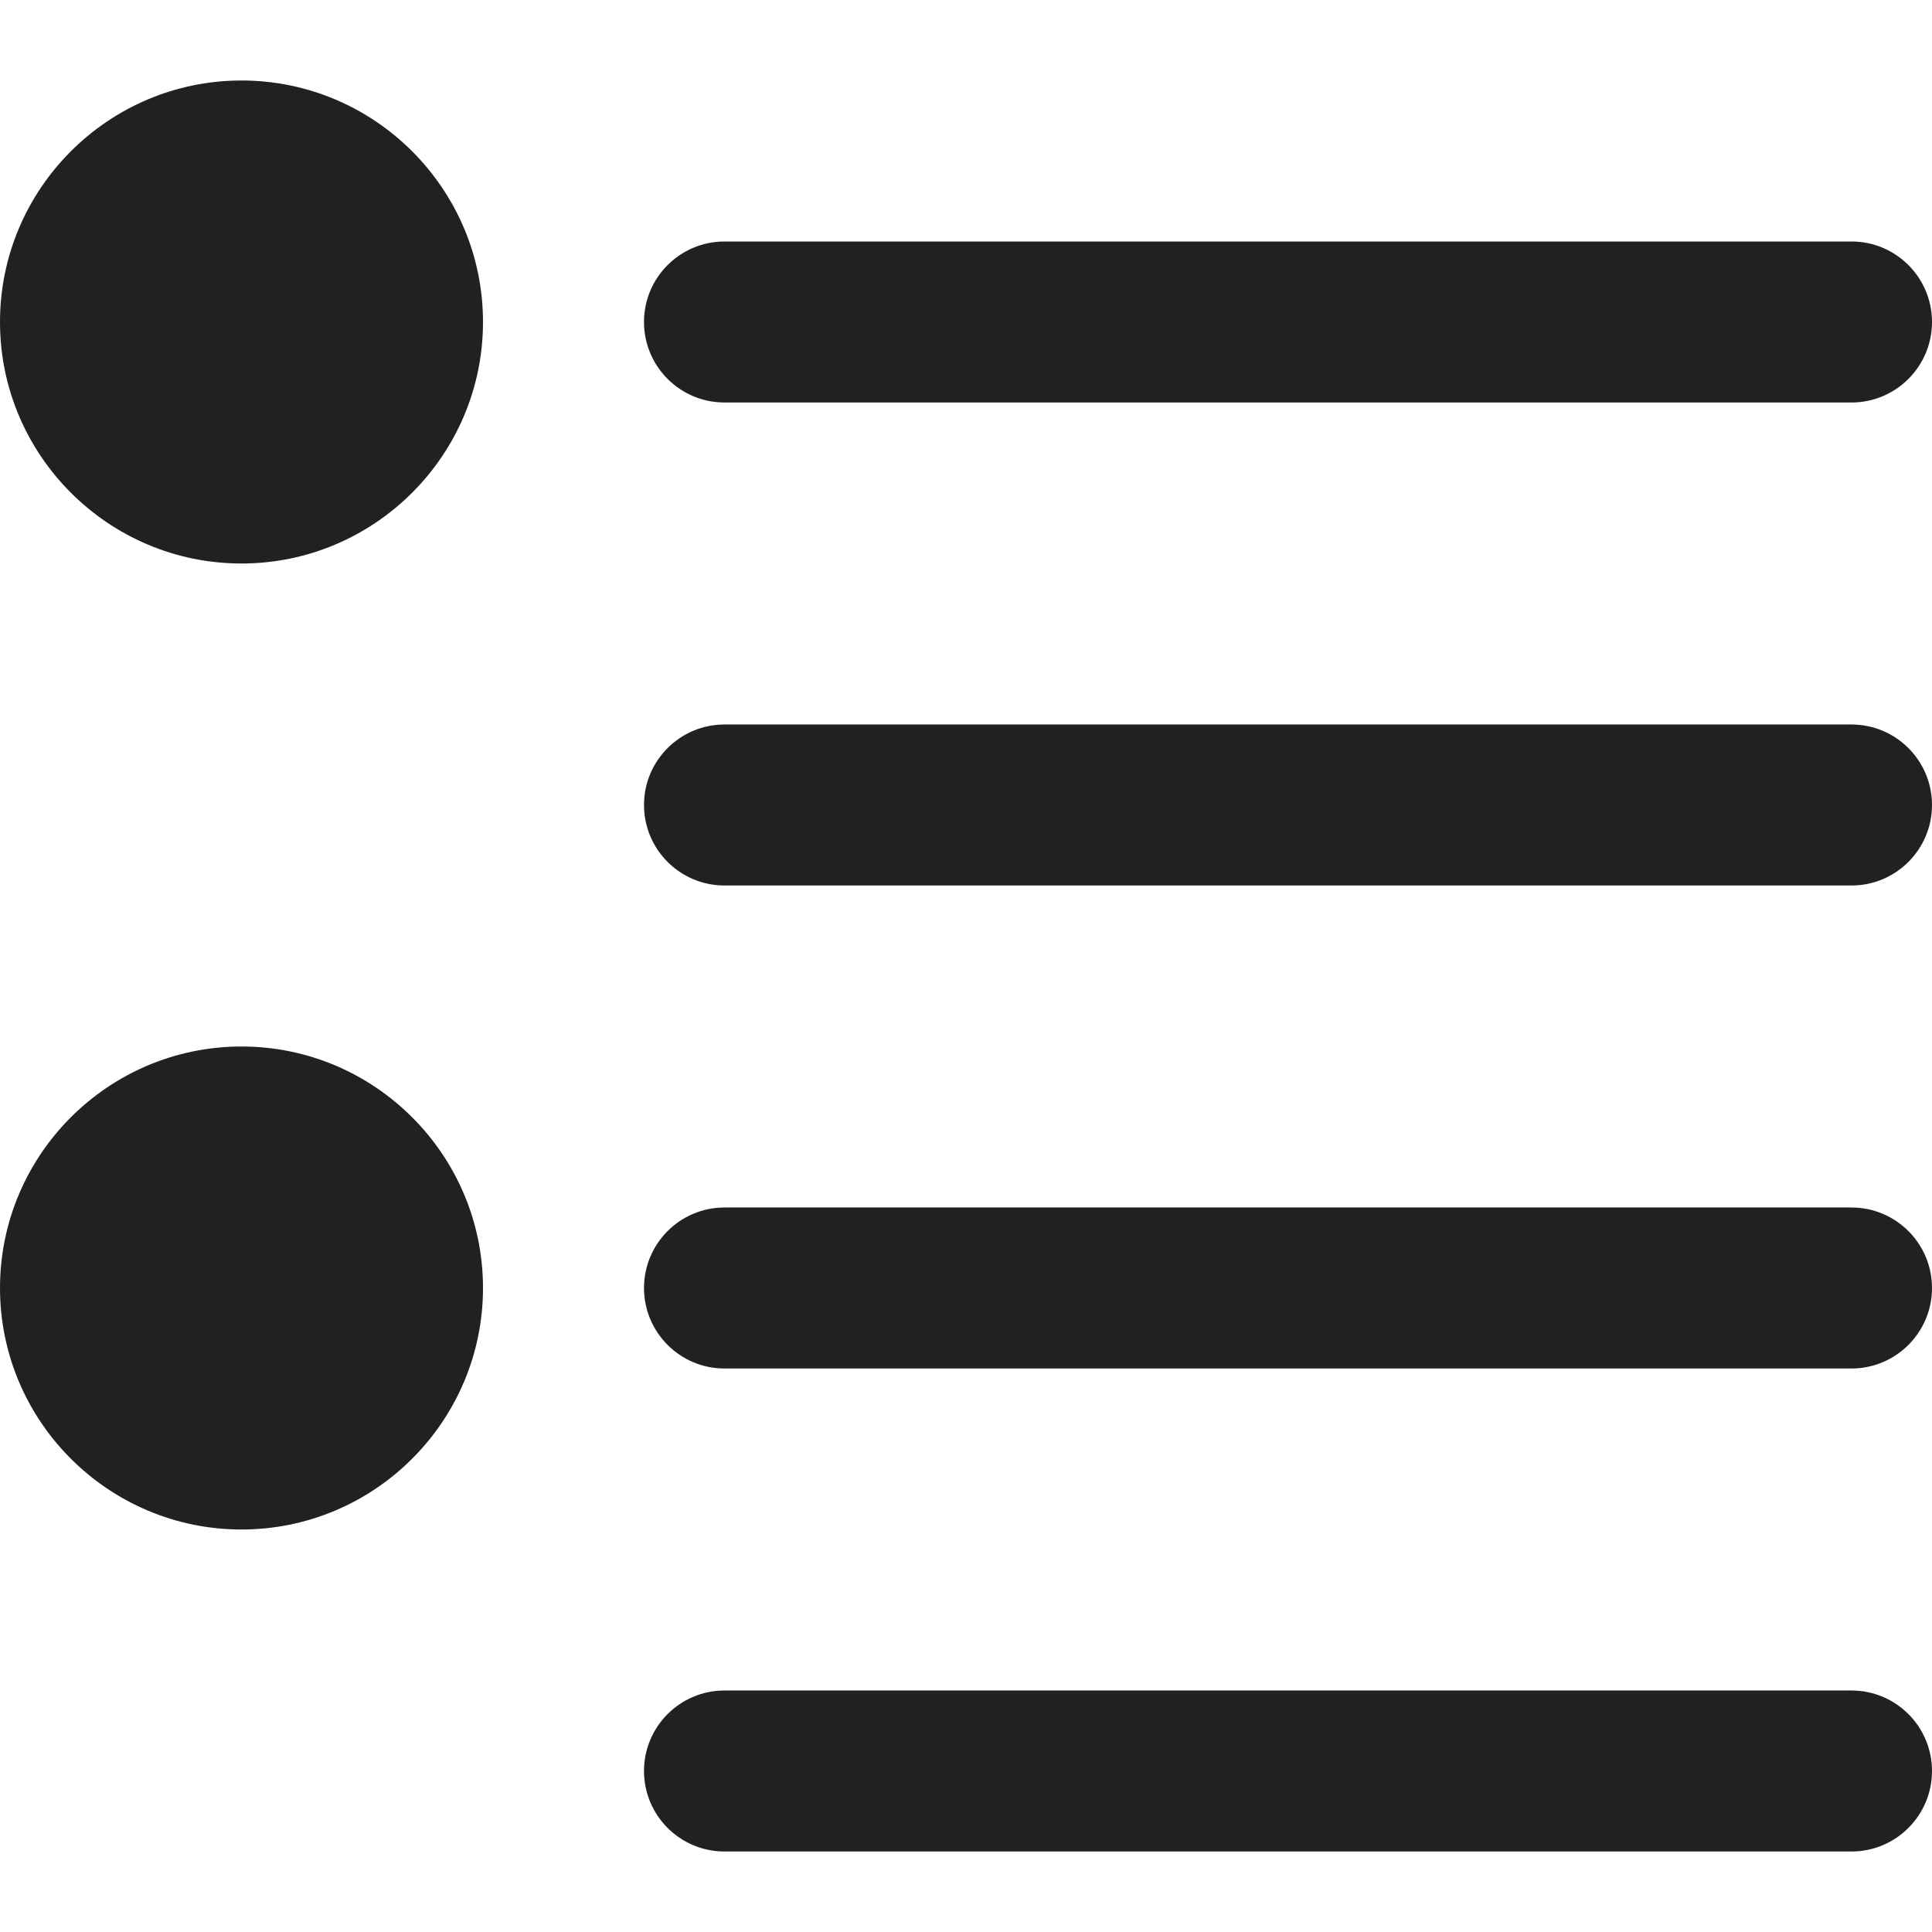 <svg xmlns="http://www.w3.org/2000/svg" height="24" width="24" viewBox="0 0 24 24"><title>bullet list</title><g fill="#212121" class="nc-icon-wrapper"><path fill="#212121" d="M3,7C1.346,7,0,5.654,0,4s1.346-3,3-3s3,1.346,3,3S4.654,7,3,7z"></path> <path fill="#212121" d="M3,19c-1.654,0-3-1.346-3-3s1.346-3,3-3s3,1.346,3,3S4.654,19,3,19z"></path> <path data-color="color-2" fill="#212121" d="M23,5H9C8.448,5,8,4.552,8,4s0.448-1,1-1h14c0.552,0,1,0.448,1,1S23.552,5,23,5z"></path> <path data-color="color-2" fill="#212121" d="M23,11H9c-0.552,0-1-0.448-1-1s0.448-1,1-1h14c0.552,0,1,0.448,1,1S23.552,11,23,11z"></path> <path data-color="color-2" fill="#212121" d="M23,17H9c-0.552,0-1-0.448-1-1s0.448-1,1-1h14c0.552,0,1,0.448,1,1S23.552,17,23,17z"></path> <path data-color="color-2" fill="#212121" d="M23,23H9c-0.552,0-1-0.448-1-1s0.448-1,1-1h14c0.552,0,1,0.448,1,1S23.552,23,23,23z"></path></g></svg>